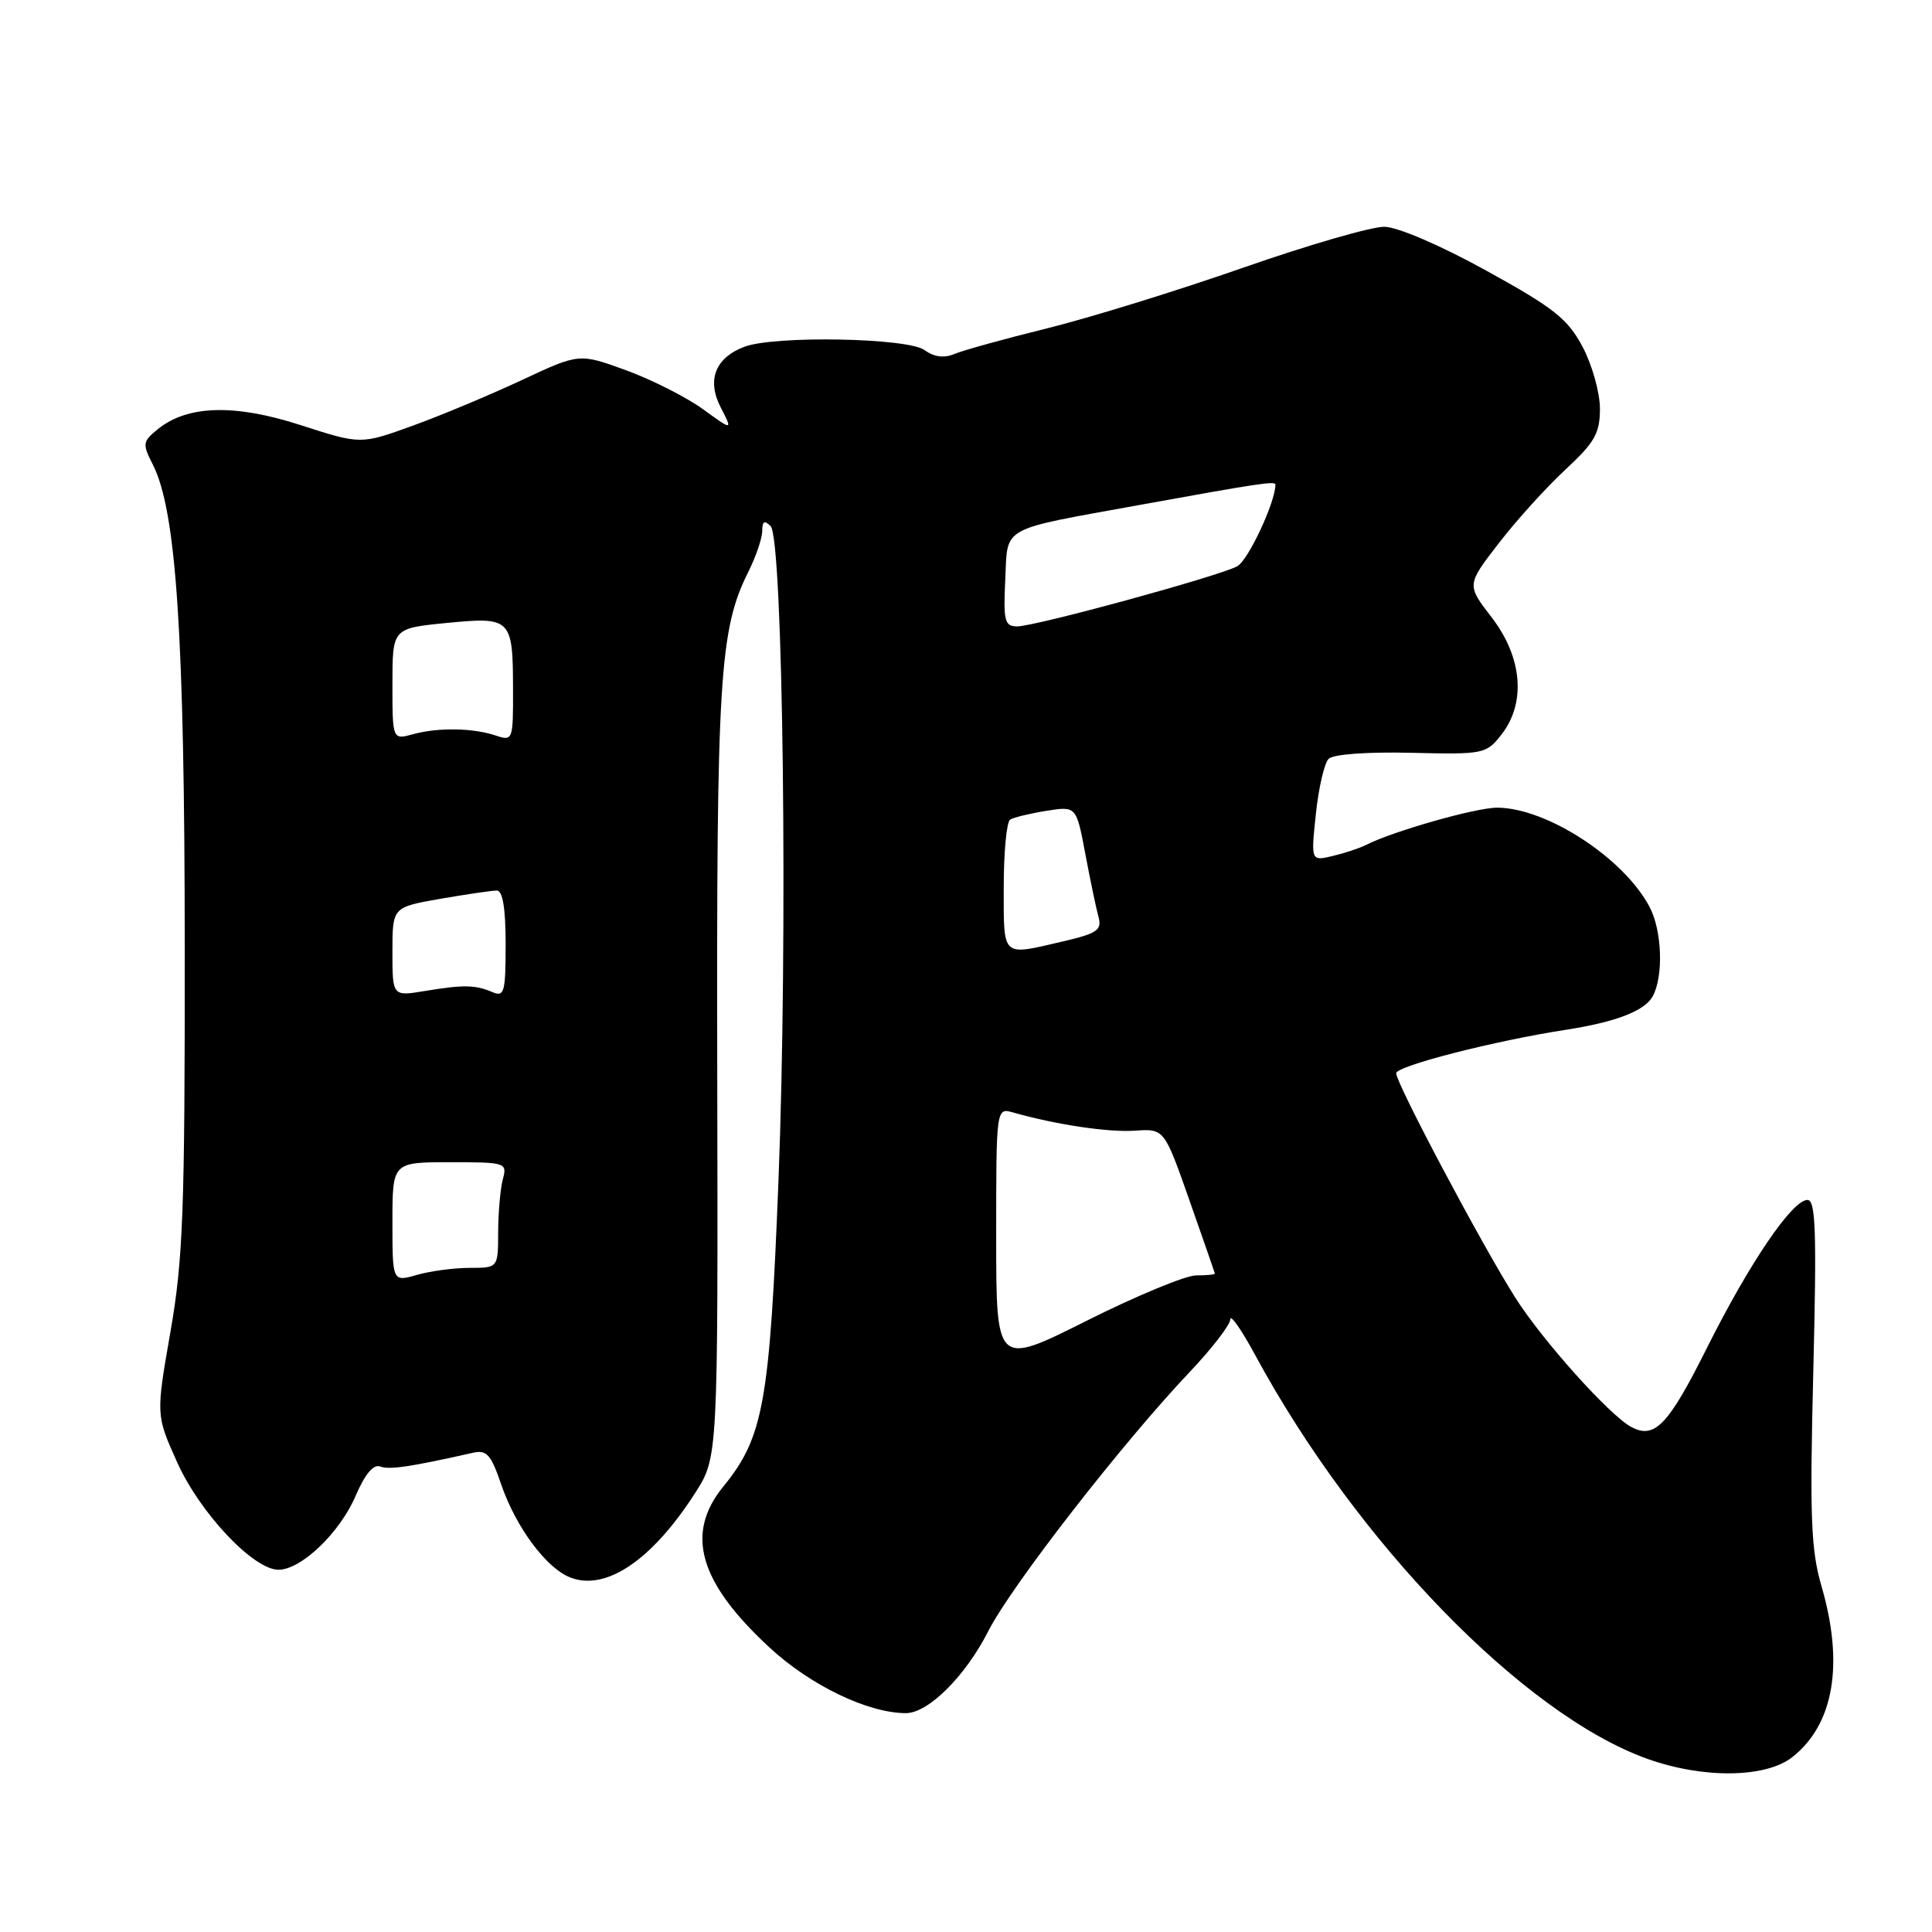 <?xml version="1.0" encoding="UTF-8" standalone="no"?>
<!DOCTYPE svg PUBLIC "-//W3C//DTD SVG 1.1//EN" "http://www.w3.org/Graphics/SVG/1.1/DTD/svg11.dtd" >
<svg xmlns="http://www.w3.org/2000/svg" xmlns:xlink="http://www.w3.org/1999/xlink" version="1.1" viewBox="0 0 256 256">
 <g >
 <path fill="currentColor"
d=" M 237.49 232.83 C 243.00 228.49 244.37 220.50 241.35 210.15 C 239.96 205.35 239.79 201.08 240.27 181.75 C 240.73 163.17 240.59 159.00 239.50 159.00 C 237.48 159.00 231.82 167.33 226.17 178.62 C 221.06 188.85 219.25 190.74 216.15 189.08 C 213.27 187.54 204.34 177.58 200.75 171.89 C 196.32 164.89 185.00 143.56 185.00 142.21 C 185.00 141.25 198.02 137.91 207.50 136.45 C 214.14 135.42 217.96 133.94 219.01 131.99 C 220.44 129.31 220.23 123.33 218.59 120.20 C 215.20 113.73 205.00 107.07 198.42 107.02 C 195.61 107.00 184.67 110.11 181.00 111.96 C 180.18 112.38 178.20 113.04 176.60 113.42 C 173.70 114.11 173.70 114.11 174.36 107.85 C 174.72 104.41 175.48 101.12 176.05 100.55 C 176.66 99.94 181.14 99.61 186.98 99.75 C 196.59 99.98 196.93 99.91 198.93 97.36 C 202.23 93.17 201.73 87.11 197.67 81.83 C 194.33 77.50 194.33 77.50 198.58 72.00 C 200.91 68.97 204.89 64.58 207.41 62.24 C 211.32 58.61 212.00 57.42 212.00 54.15 C 212.00 52.04 210.97 48.36 209.71 45.97 C 207.73 42.25 205.94 40.82 196.96 35.87 C 190.87 32.51 185.22 30.08 183.44 30.05 C 181.76 30.02 173.31 32.47 164.67 35.49 C 156.03 38.51 144.36 42.12 138.73 43.51 C 133.10 44.90 127.58 46.43 126.45 46.91 C 125.09 47.48 123.78 47.31 122.51 46.39 C 120.28 44.76 102.62 44.44 98.63 45.95 C 94.76 47.42 93.62 50.37 95.52 54.03 C 97.09 57.08 97.09 57.08 93.12 54.20 C 90.93 52.62 86.35 50.30 82.95 49.06 C 76.75 46.80 76.75 46.80 69.13 50.37 C 64.93 52.33 58.42 55.06 54.65 56.42 C 47.80 58.90 47.80 58.90 39.87 56.34 C 31.09 53.50 24.85 53.68 20.92 56.86 C 18.89 58.51 18.85 58.81 20.25 61.56 C 23.37 67.68 24.46 84.19 24.48 125.50 C 24.50 160.49 24.26 166.88 22.58 176.50 C 20.66 187.50 20.66 187.50 23.47 193.75 C 26.48 200.47 33.58 208.00 36.90 208.00 C 39.91 208.00 45.03 203.10 47.12 198.21 C 48.37 195.31 49.49 193.97 50.39 194.32 C 51.59 194.78 54.43 194.36 62.66 192.50 C 64.48 192.08 65.06 192.73 66.39 196.64 C 68.34 202.35 72.40 207.82 75.60 209.04 C 80.33 210.84 86.41 206.71 92.11 197.83 C 95.14 193.11 95.14 193.11 95.04 142.46 C 94.93 89.93 95.33 83.42 99.15 75.79 C 100.17 73.75 101.00 71.30 101.00 70.34 C 101.00 69.07 101.30 68.90 102.11 69.71 C 103.77 71.37 104.41 124.59 103.15 156.50 C 101.99 185.87 101.16 190.46 95.84 196.98 C 90.76 203.20 92.60 209.64 101.95 218.29 C 107.39 223.33 115.02 227.00 120.04 227.00 C 123.00 227.00 127.92 222.11 130.96 216.12 C 134.00 210.14 148.68 191.25 157.62 181.82 C 160.58 178.70 163.01 175.55 163.02 174.82 C 163.04 174.10 164.50 176.20 166.29 179.50 C 179.71 204.33 201.84 227.13 218.24 233.04 C 225.65 235.70 233.95 235.61 237.49 232.83 Z  M 132.00 163.89 C 132.00 146.77 132.00 146.77 134.25 147.41 C 139.95 149.03 146.84 150.06 150.38 149.82 C 154.27 149.56 154.27 149.56 157.60 159.03 C 159.43 164.24 160.95 168.61 160.97 168.75 C 160.98 168.89 159.87 169.00 158.48 169.00 C 157.10 169.00 150.58 171.70 143.98 175.01 C 132.00 181.02 132.00 181.02 132.00 163.89 Z  M 52.00 161.93 C 52.00 154.00 52.00 154.00 59.62 154.00 C 67.03 154.00 67.22 154.06 66.63 156.25 C 66.30 157.49 66.02 160.64 66.01 163.25 C 66.00 168.00 66.00 168.00 62.24 168.00 C 60.18 168.00 57.03 168.42 55.24 168.93 C 52.00 169.86 52.00 169.86 52.00 161.93 Z  M 52.00 126.11 C 52.00 120.21 52.00 120.21 58.33 119.10 C 61.81 118.50 65.19 118.00 65.83 118.00 C 66.61 118.00 67.00 120.35 67.00 125.11 C 67.00 131.50 66.82 132.14 65.25 131.46 C 62.98 130.49 61.42 130.46 56.25 131.32 C 52.00 132.02 52.00 132.02 52.00 126.11 Z  M 133.00 117.56 C 133.00 112.92 133.38 108.88 133.85 108.60 C 134.31 108.31 136.47 107.79 138.65 107.44 C 142.62 106.81 142.62 106.81 143.81 113.15 C 144.47 116.64 145.25 120.40 145.56 121.51 C 146.03 123.25 145.38 123.69 140.77 124.76 C 132.65 126.65 133.00 126.98 133.00 117.56 Z  M 52.00 90.65 C 52.00 83.26 52.00 83.26 59.14 82.55 C 67.75 81.71 67.96 81.92 67.98 91.37 C 68.00 98.05 67.94 98.21 65.75 97.48 C 62.70 96.45 58.08 96.37 54.75 97.28 C 52.00 98.04 52.00 98.04 52.00 90.65 Z  M 133.20 76.82 C 133.55 69.61 132.29 70.31 151.00 66.91 C 166.76 64.05 169.00 63.71 169.00 64.21 C 169.00 66.54 165.39 74.26 163.93 75.04 C 161.44 76.37 137.17 83.00 134.78 83.00 C 133.12 83.00 132.94 82.30 133.20 76.82 Z "/>
</g>
</svg>